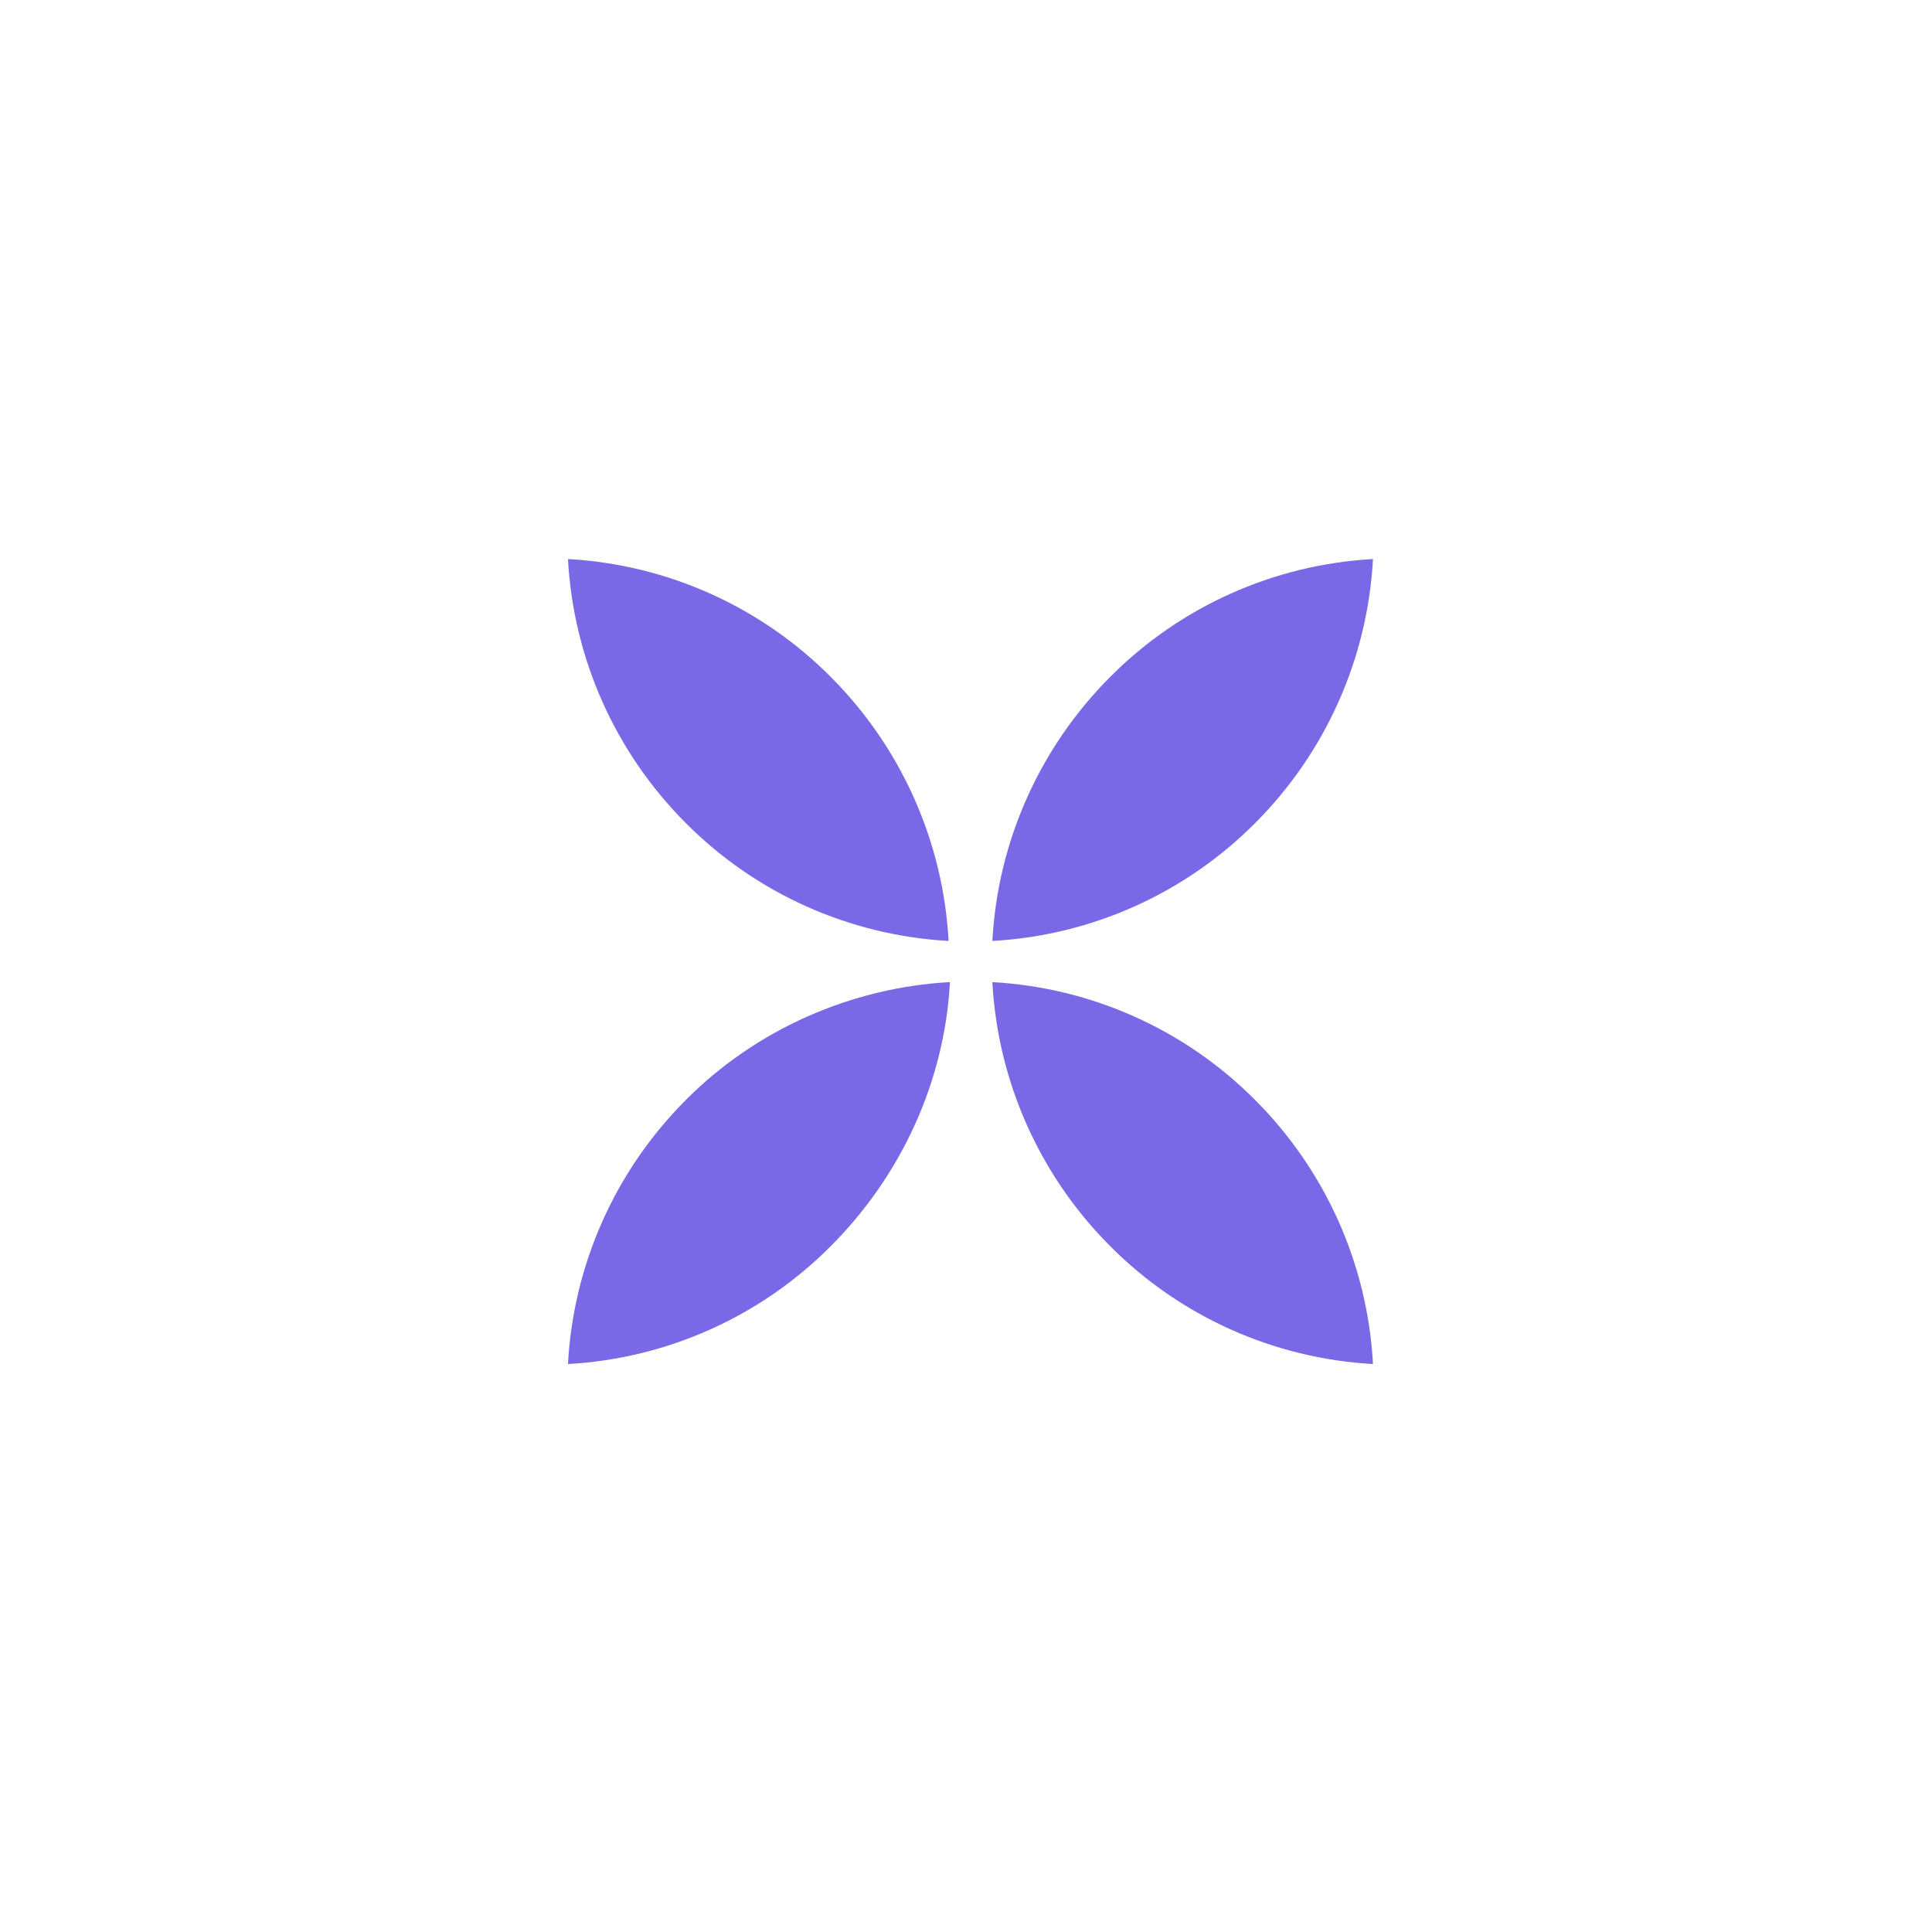 <svg width="115" height="115" viewBox="0 0 115 115" fill="none" xmlns="http://www.w3.org/2000/svg">
<path fill-rule="evenodd" clip-rule="evenodd" d="M40.811 48.981C44.975 53.176 50.553 55.681 56.463 56.009C56.143 50.094 53.65 44.503 49.46 40.303C45.296 36.108 39.718 33.604 33.808 33.276C34.126 39.191 36.62 44.782 40.811 48.981Z" fill="#7A69E6"/>
<path fill-rule="evenodd" clip-rule="evenodd" d="M74.721 48.981C70.557 53.176 64.979 55.681 59.069 56.009C59.389 50.094 61.882 44.503 66.072 40.303C70.236 36.108 75.814 33.604 81.725 33.276C81.406 39.191 78.913 44.782 74.721 48.981Z" fill="#7A69E6"/>
<path fill-rule="evenodd" clip-rule="evenodd" d="M74.721 65.487C70.557 61.292 64.979 58.787 59.069 58.459C59.389 64.374 61.882 69.965 66.072 74.165C70.236 78.36 75.814 80.864 81.725 81.192C81.406 75.277 78.913 69.686 74.721 65.487Z" fill="#7A69E6"/>
<path fill-rule="evenodd" clip-rule="evenodd" d="M40.811 65.487C44.975 61.292 50.634 58.785 56.545 58.457C56.225 64.372 53.65 69.965 49.46 74.165C45.296 78.36 39.718 80.864 33.808 81.192C34.126 75.277 36.62 69.686 40.811 65.487Z" fill="#7A69E6"/>
</svg>
